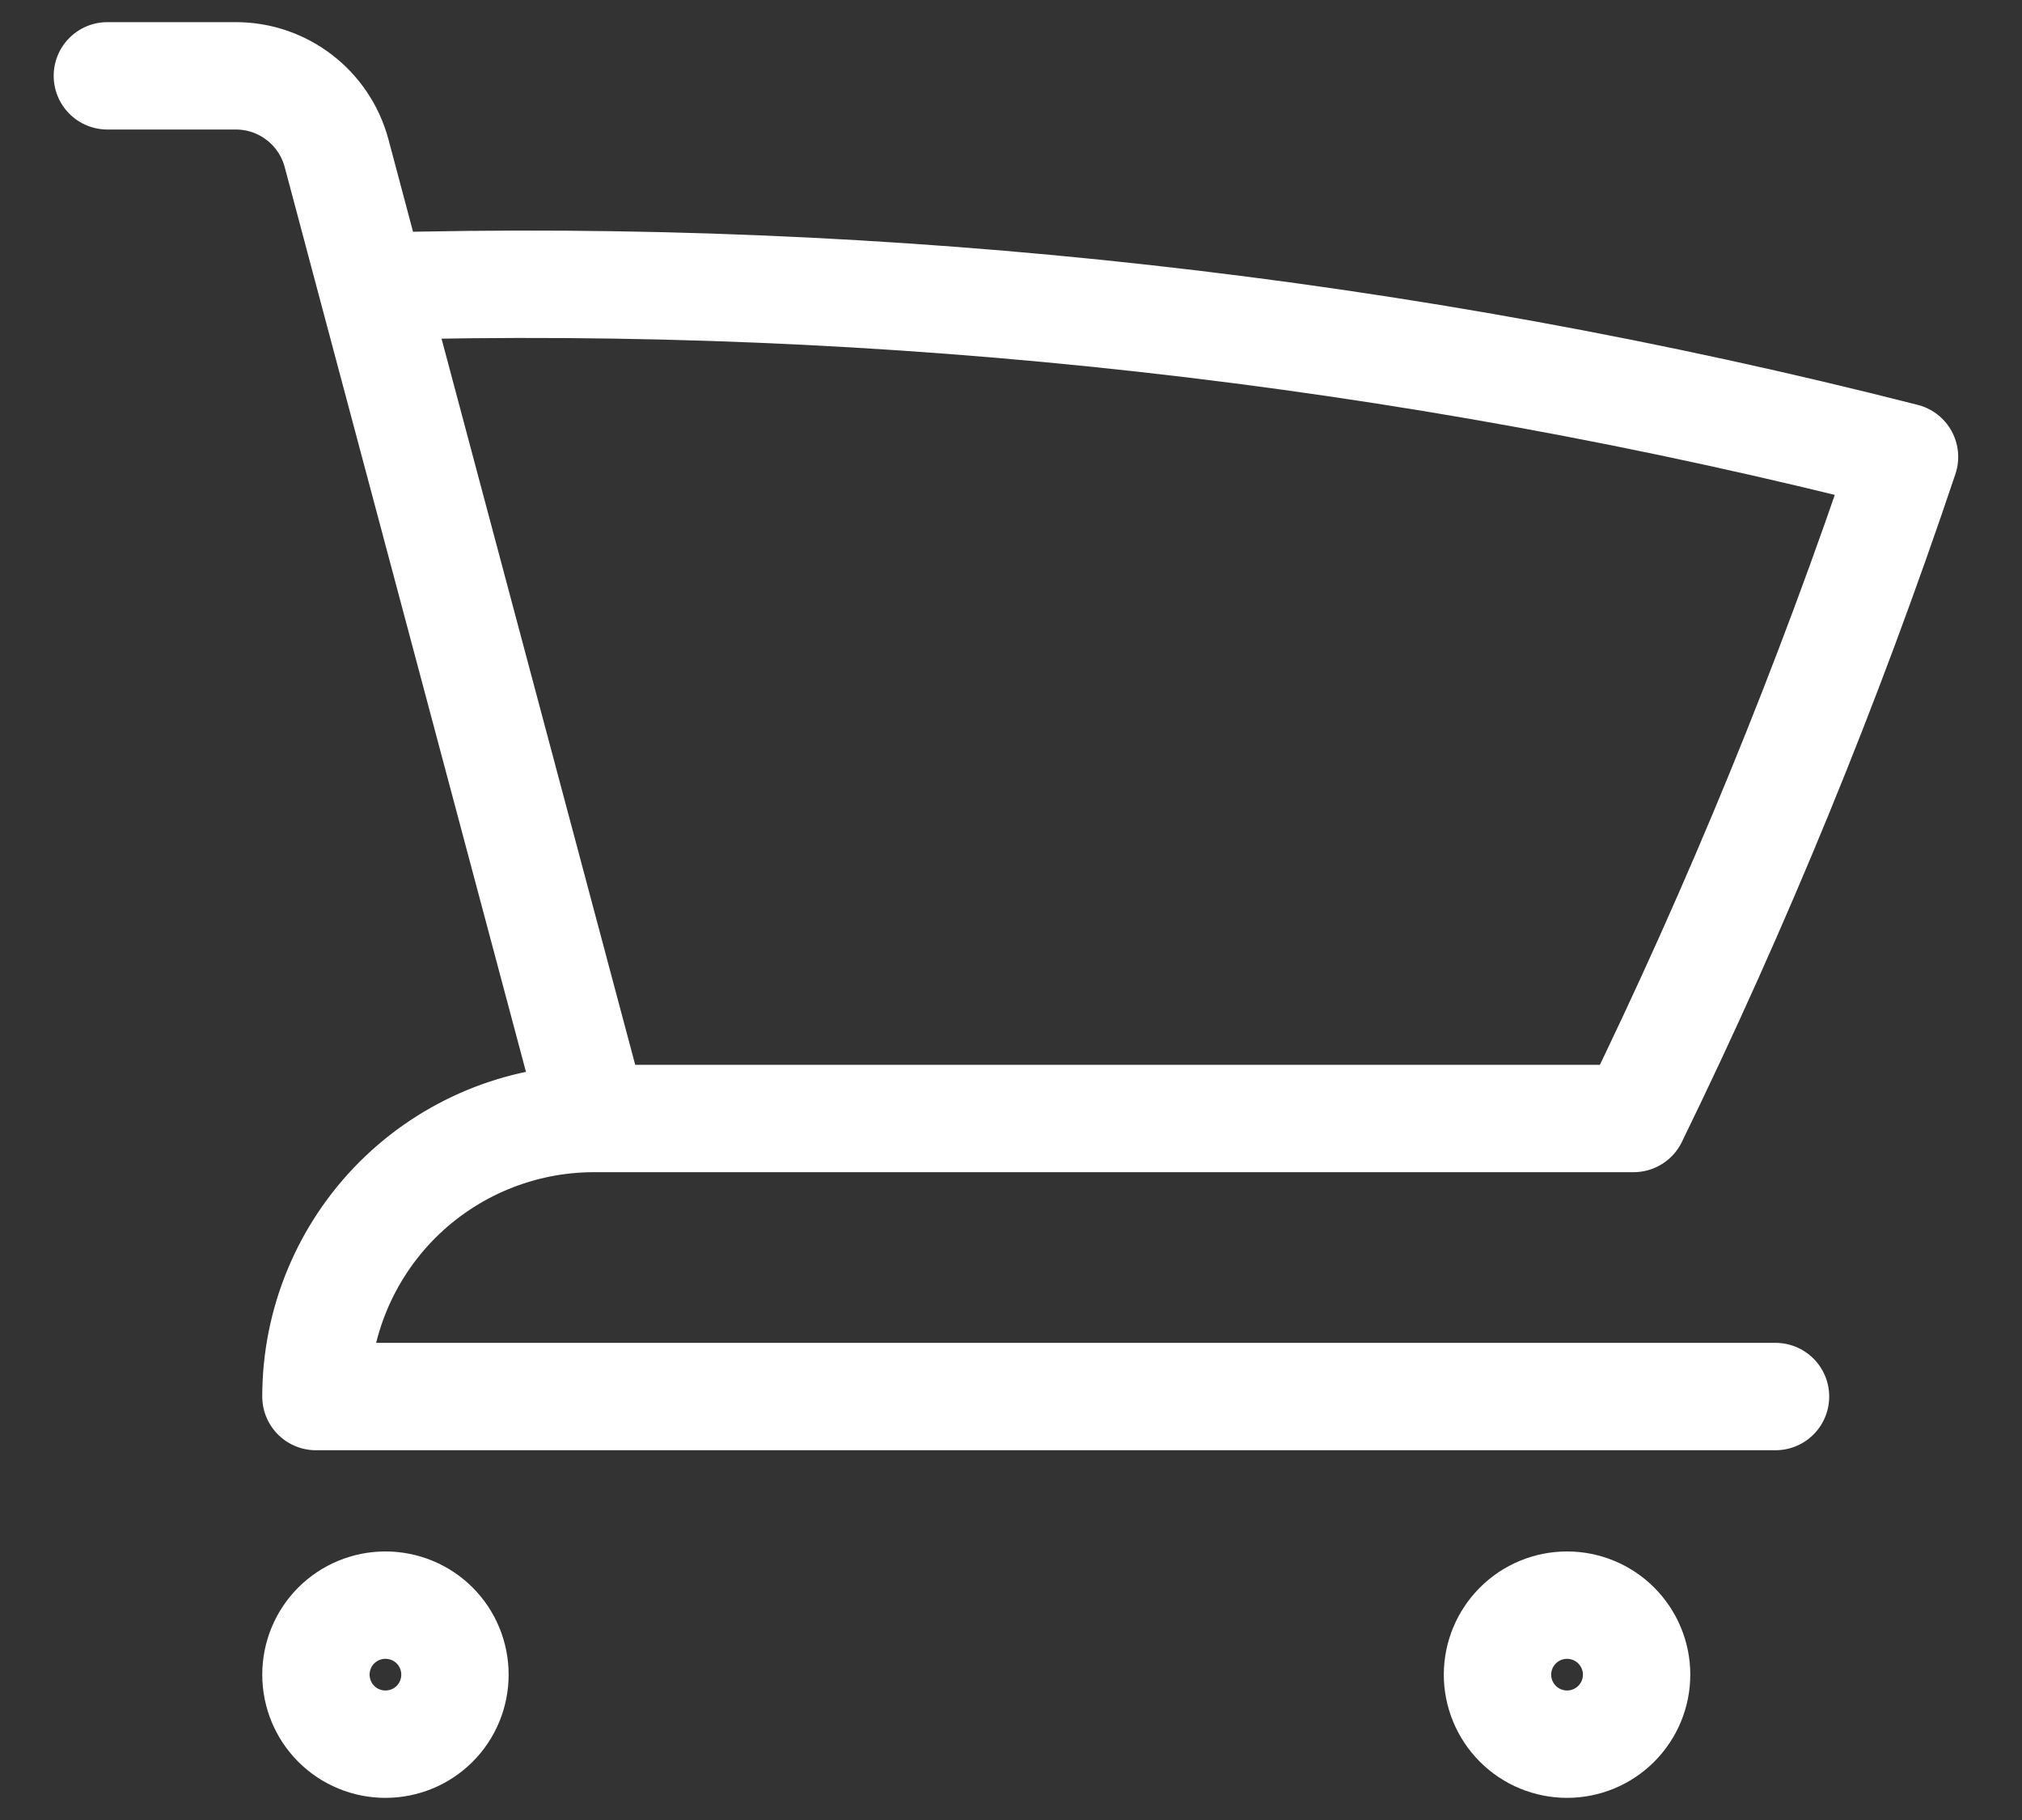 <svg width="20" height="18" viewBox="0 0 20 18" fill="none" xmlns="http://www.w3.org/2000/svg">
<rect x="0" y="0" width="20" height="18" fill="#333333" stroke="none"/>
<path d="M1.062 0.75H2.333C2.8 0.75 3.208 1.064 3.329 1.515L3.68 2.833M5.875 11.062C5.146 11.062 4.446 11.352 3.93 11.868C3.415 12.384 3.125 13.083 3.125 13.812H17.562M5.875 11.062H16.158C17.186 8.954 18.083 6.769 18.838 4.519C13.888 3.257 8.787 2.69 3.68 2.833M5.875 11.062L3.68 2.833M4.5 16.562C4.5 16.745 4.428 16.92 4.299 17.049C4.17 17.178 3.995 17.25 3.812 17.25C3.63 17.25 3.455 17.178 3.326 17.049C3.197 16.92 3.125 16.745 3.125 16.562C3.125 16.38 3.197 16.205 3.326 16.076C3.455 15.947 3.63 15.875 3.812 15.875C3.995 15.875 4.17 15.947 4.299 16.076C4.428 16.205 4.5 16.38 4.5 16.562V16.562ZM16.188 16.562C16.188 16.745 16.115 16.92 15.986 17.049C15.857 17.178 15.682 17.25 15.5 17.25C15.318 17.25 15.143 17.178 15.014 17.049C14.885 16.92 14.812 16.745 14.812 16.562C14.812 16.38 14.885 16.205 15.014 16.076C15.143 15.947 15.318 15.875 15.5 15.875C15.682 15.875 15.857 15.947 15.986 16.076C16.115 16.205 16.188 16.38 16.188 16.562V16.562Z" stroke="white" stroke-width="1.062" stroke-linecap="round" stroke-linejoin="round"/>
</svg>
